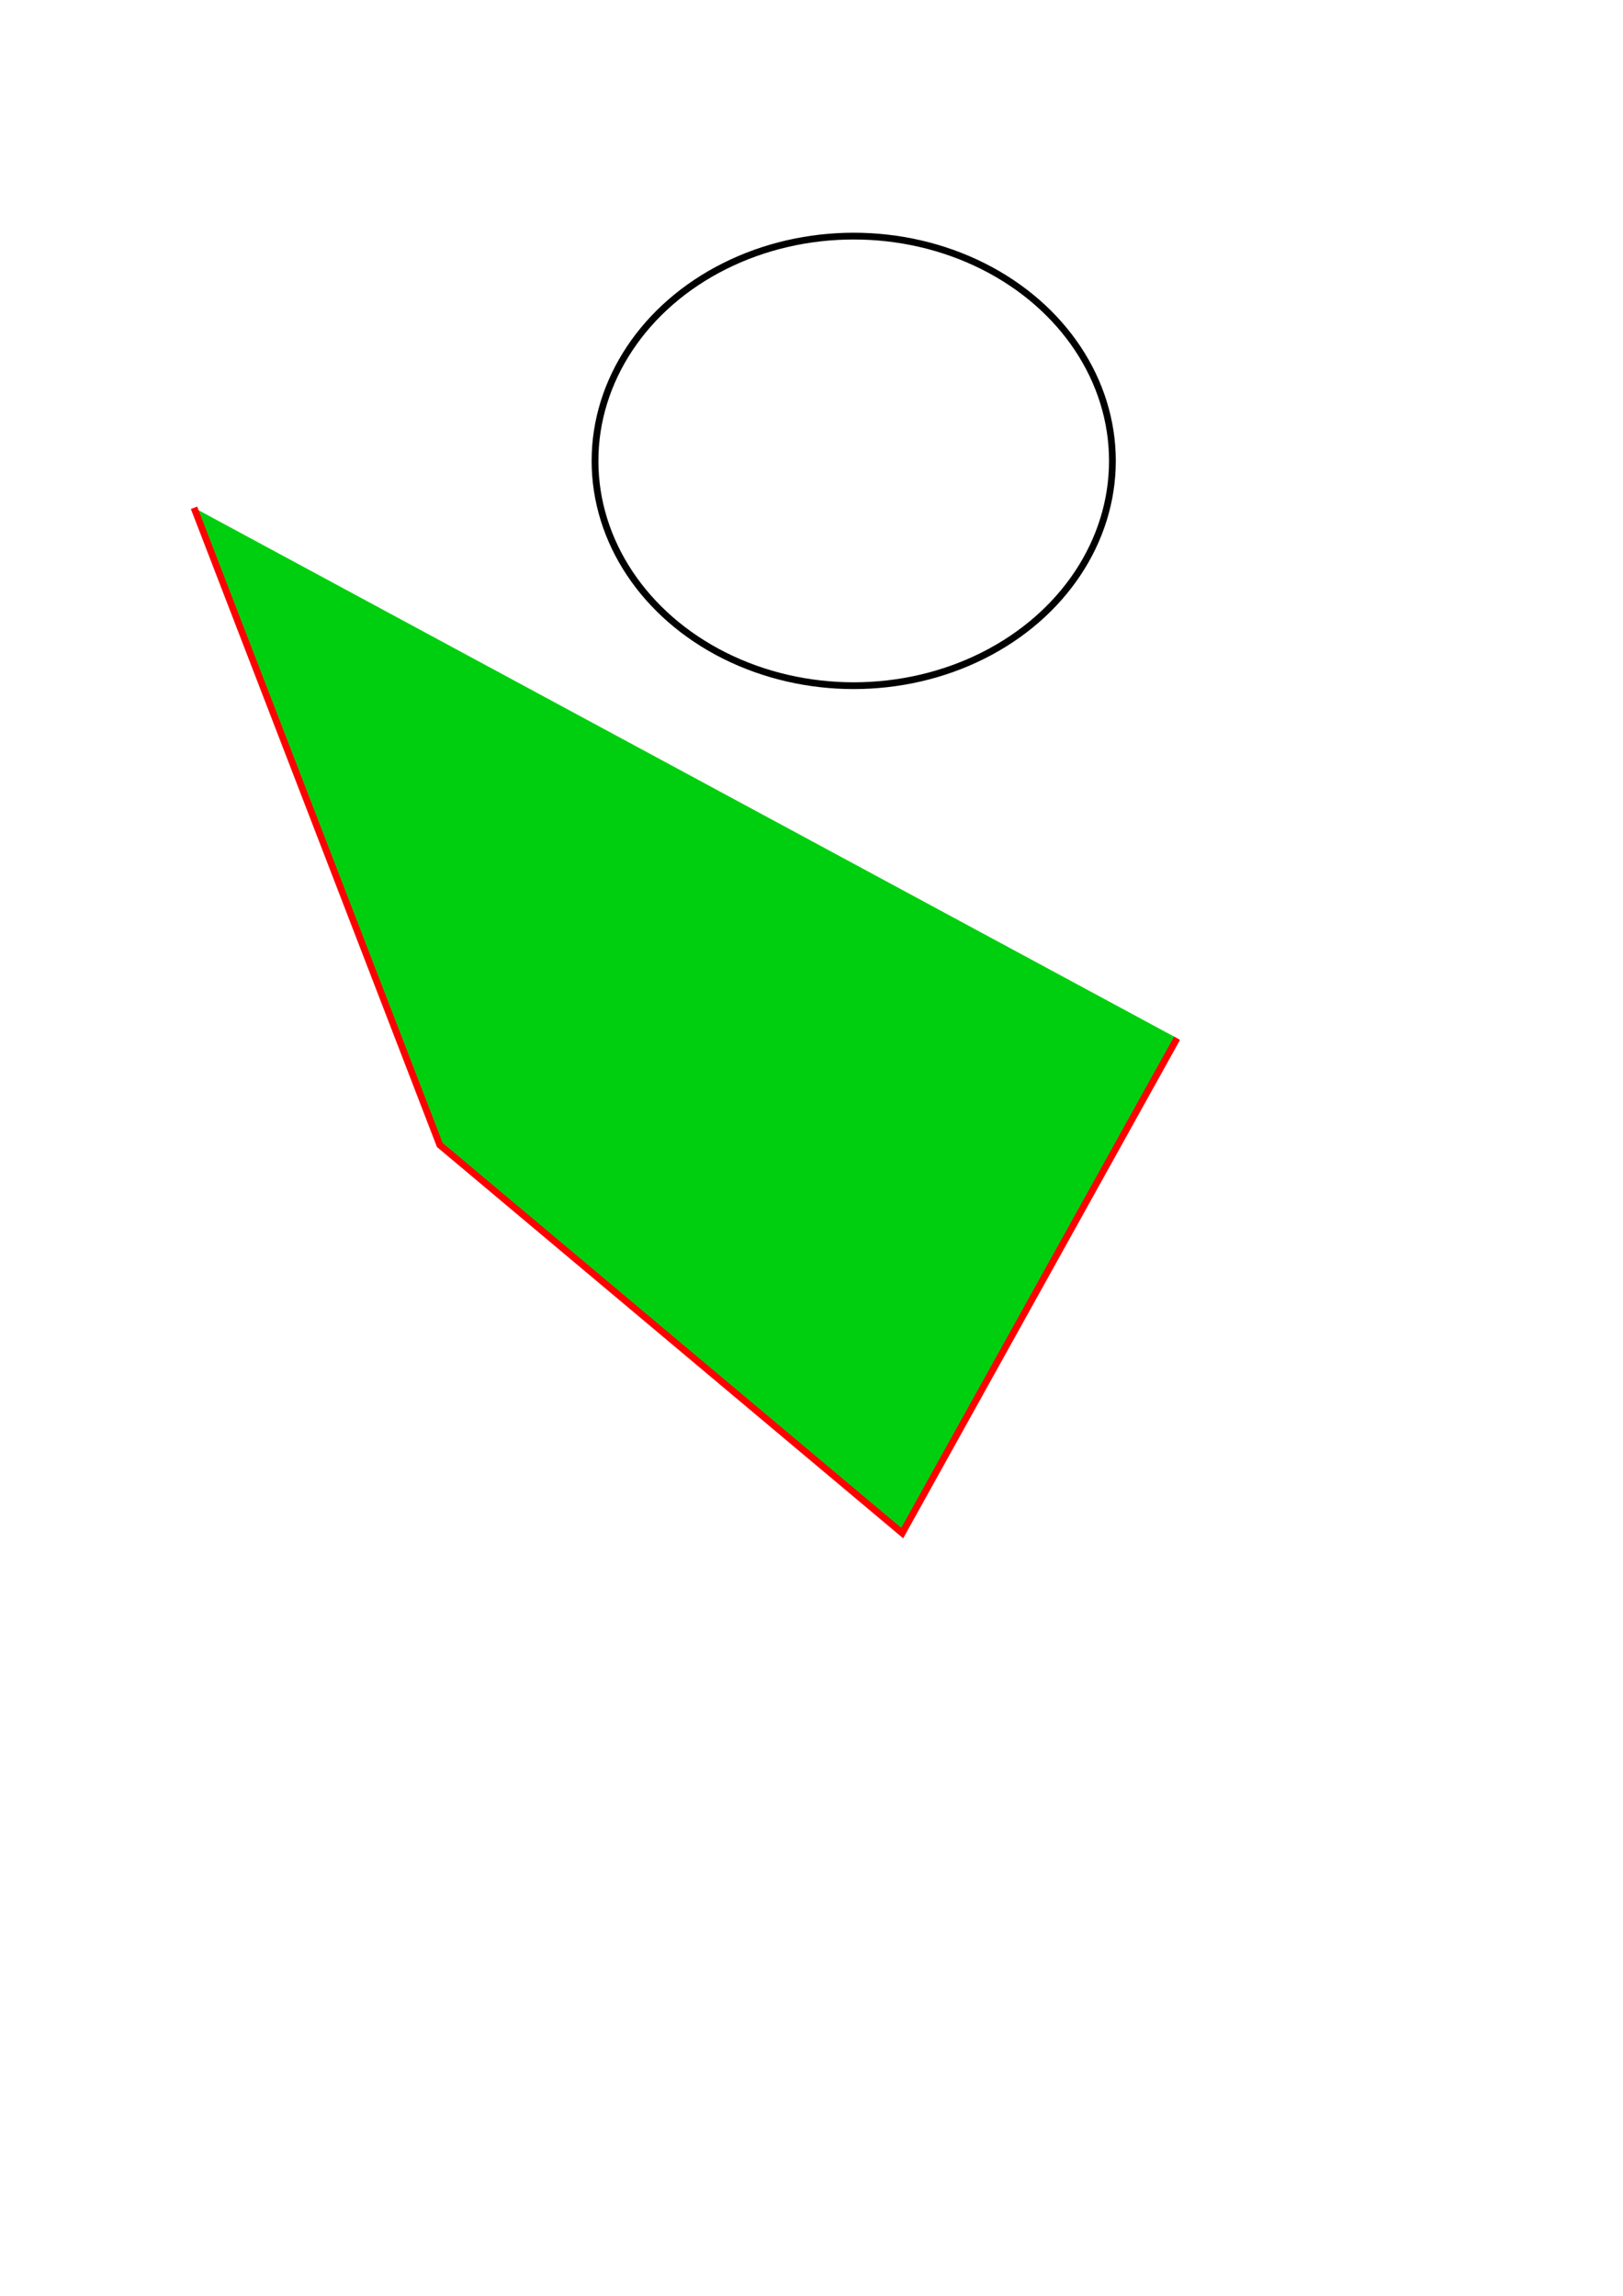 <?xml version="1.0" encoding="UTF-8" standalone="no"?>
<!-- Created with Inkscape (http://www.inkscape.org/) -->

<svg
   width="210mm"
   height="297mm"
   viewBox="0 0 210 297"
   version="1.1"
   id="svg5"
   inkscape:version="1.2 (dc2aeda, 2022-05-15)"
   sodipodi:docname="drawing.svg"
   xmlns:inkscape="http://www.inkscape.org/namespaces/inkscape"
   xmlns:sodipodi="http://sodipodi.sourceforge.net/DTD/sodipodi-0.dtd"
   xmlns="http://www.w3.org/2000/svg"
   xmlns:svg="http://www.w3.org/2000/svg">
  <sodipodi:namedview
     id="namedview7"
     pagecolor="#ffffff"
     bordercolor="#000000"
     borderopacity="0.25"
     inkscape:showpageshadow="2"
     inkscape:pageopacity="0.0"
     inkscape:pagecheckerboard="0"
     inkscape:deskcolor="#d1d1d1"
     inkscape:document-units="mm"
     showgrid="false"
     inkscape:zoom="0.63234634"
     inkscape:cx="415.91132"
     inkscape:cy="320.2359"
     inkscape:window-width="1728"
     inkscape:window-height="985"
     inkscape:window-x="0"
     inkscape:window-y="38"
     inkscape:window-maximized="1"
     inkscape:current-layer="layer2" />
  <defs
     id="defs2" />
  <g
     inkscape:label="someLayer"
     inkscape:groupmode="layer"
     id="layer1">
    <path
       style="fill:#00cf0f;fill-rule:evenodd;stroke:#ff0000;stroke-width:0.876;stroke-opacity:1;fill-opacity:1;stroke-dasharray:none"
       d="m 25.105,65.691 31.8,82.428 59.833,50.21 35.565,-64.018"
       id="path299"
       inkscape:label="examplePath" />
  </g>
  <g
     inkscape:groupmode="layer"
     id="layer2"
     inkscape:label="someOtherLayer">
    <ellipse
       style="fill:none;fill-rule:evenodd;stroke:#000000;stroke-width:0.876;fill-opacity:1"
       id="path409"
       cx="110.462"
       cy="59.624"
       rx="33.473"
       ry="29.08"
       inkscape:label="circlePath" />
  </g>
</svg>
